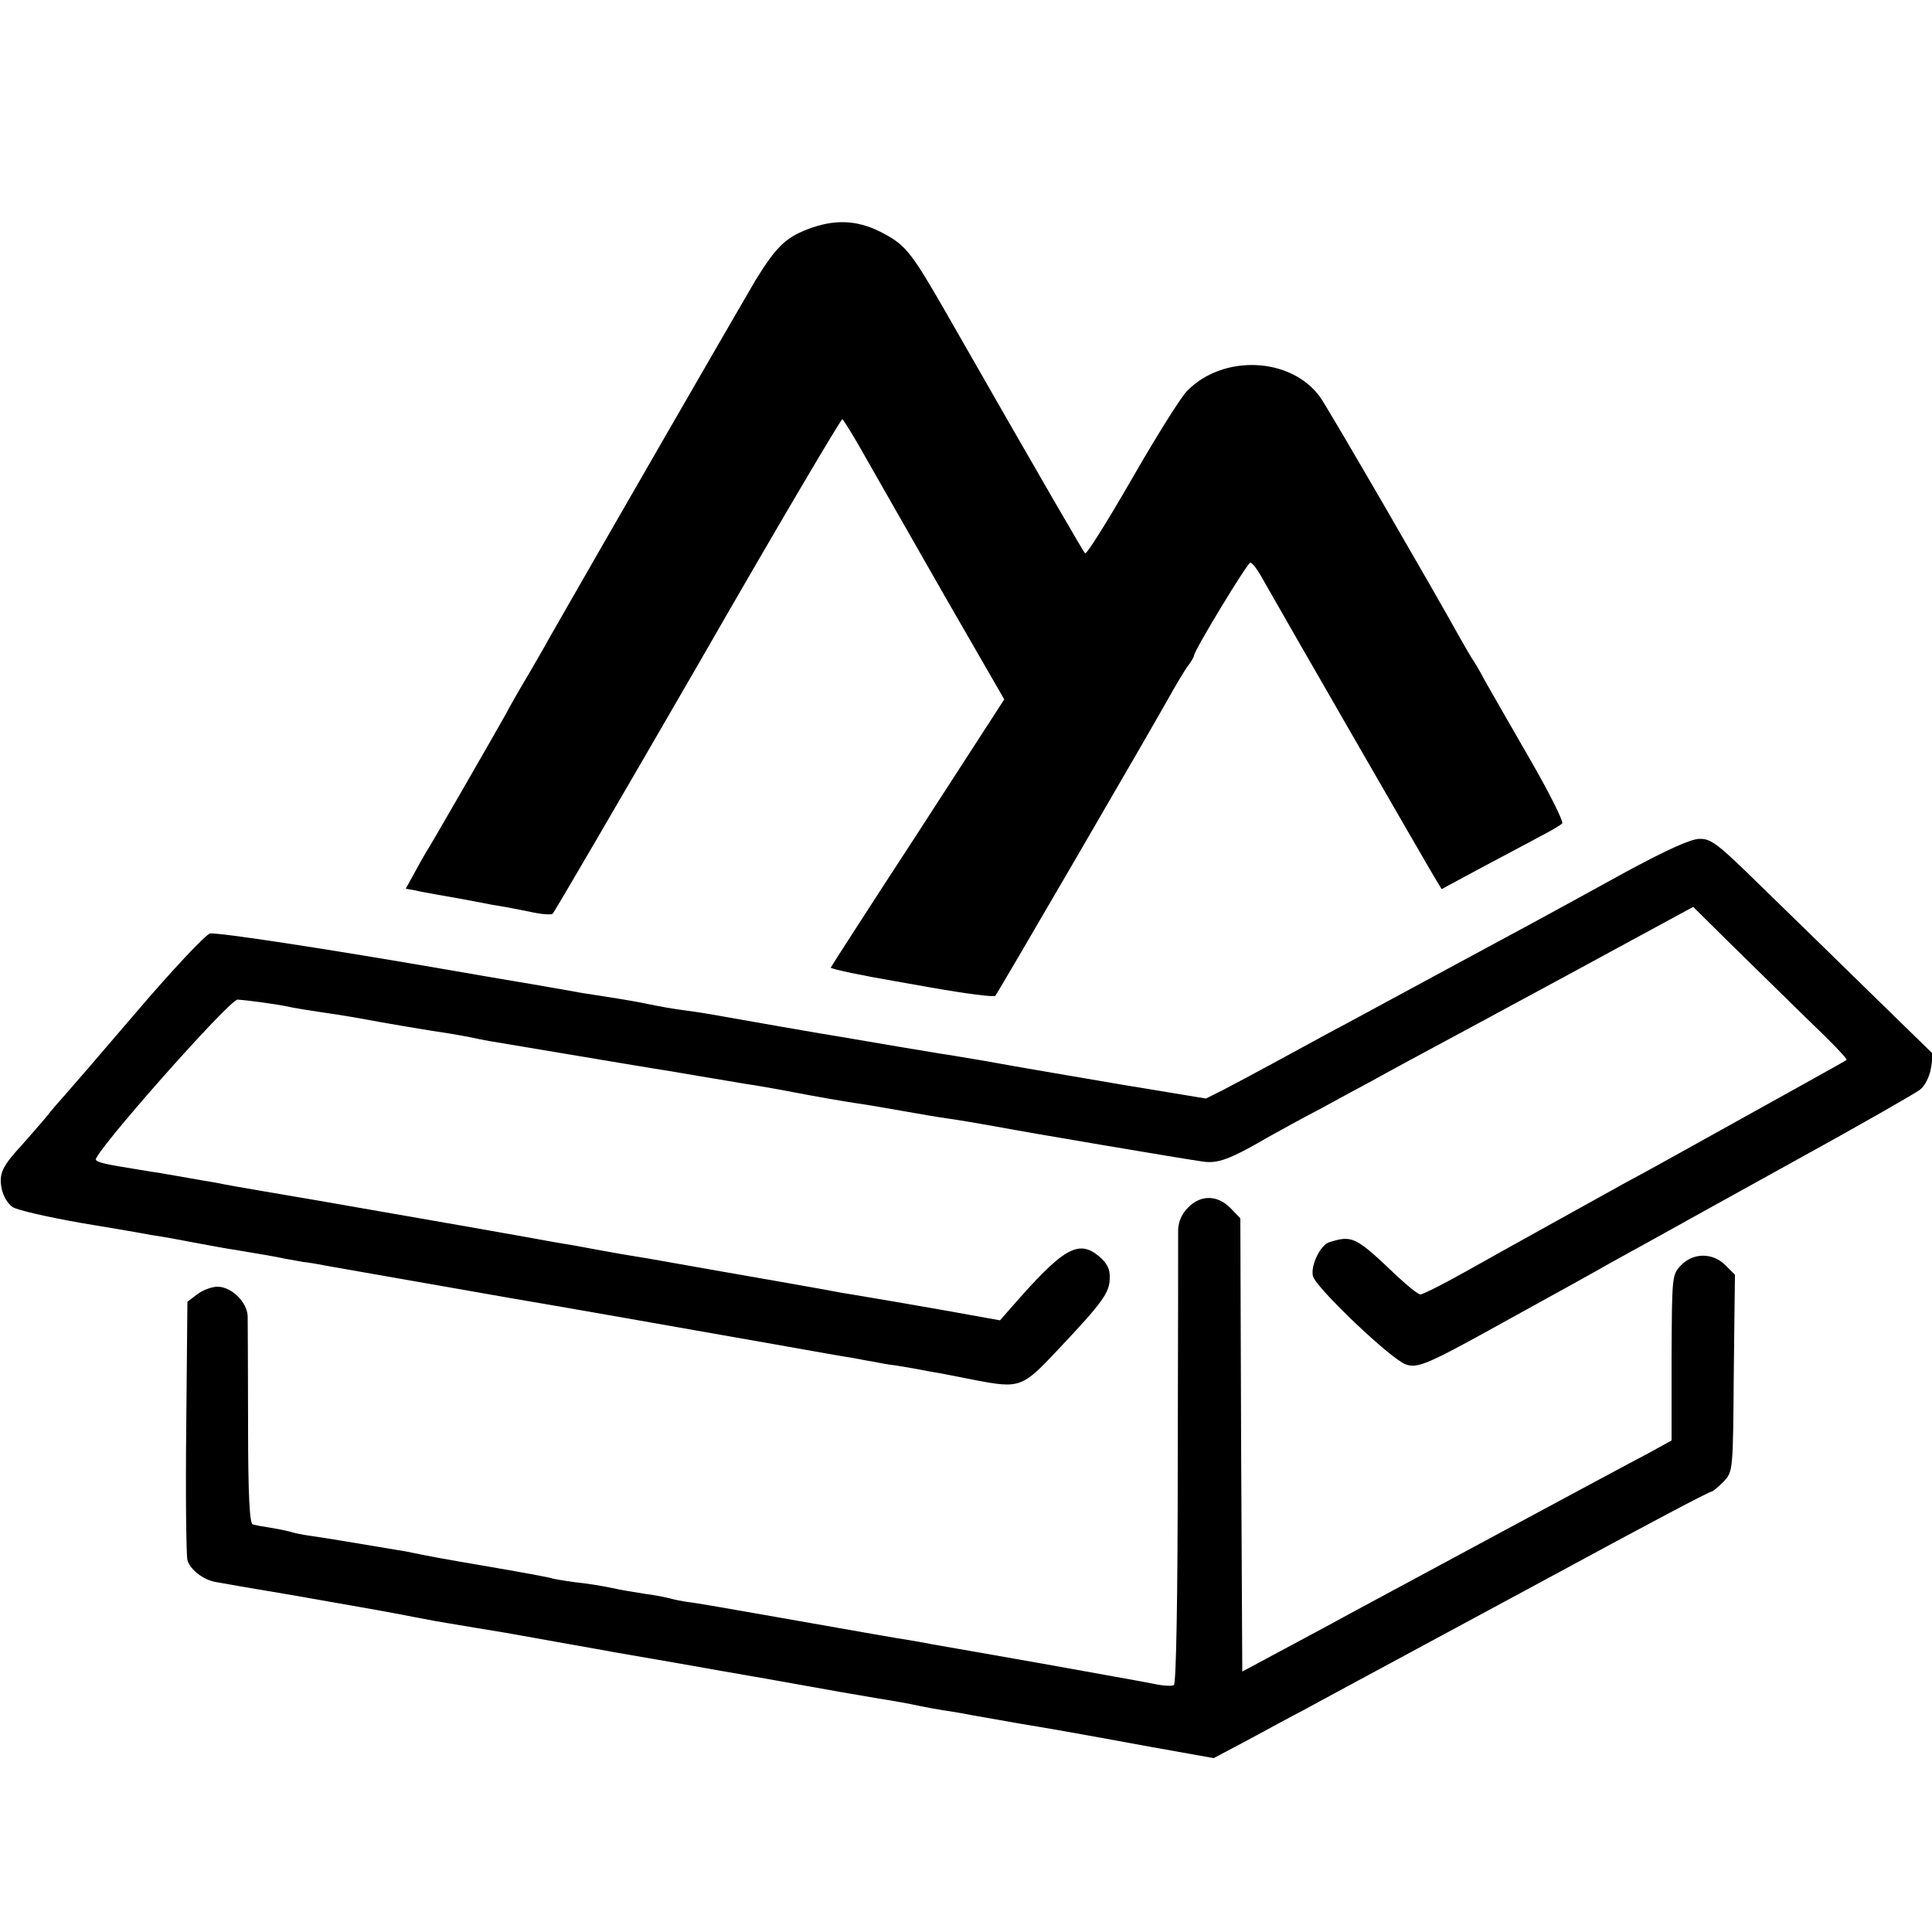 <?xml version="1.0" standalone="no"?>
<!DOCTYPE svg PUBLIC "-//W3C//DTD SVG 20010904//EN"
 "http://www.w3.org/TR/2001/REC-SVG-20010904/DTD/svg10.dtd">
<svg version="1.0" xmlns="http://www.w3.org/2000/svg"
 width="500pt" height="500pt" viewBox="0 0 500 500"
 preserveAspectRatio="xMidYMid meet">
<g transform="translate(0,500) scale(0.1,-0.1)"
fill="#000000" stroke="none">
<path d="M2102 4411 c-66 -23 -91 -46 -146 -135 -32 -54 -402 -695 -536 -930
-9 -17 -33 -58 -52 -91 -20 -33 -47 -80 -60 -105 -31 -55 -194 -339 -208 -360
-5 -8 -18 -32 -29 -52 l-21 -38 23 -4 c12 -3 40 -8 62 -12 41 -7 46 -8 105
-19 19 -4 46 -9 60 -11 14 -2 47 -9 73 -14 27 -6 52 -8 57 -5 4 3 173 293 376
644 202 352 371 638 374 636 4 -3 32 -48 62 -102 31 -54 123 -216 206 -361
l151 -262 -224 -346 c-124 -190 -225 -347 -225 -348 0 -4 88 -22 165 -35 33
-6 74 -13 90 -16 97 -17 167 -26 171 -22 5 5 402 687 452 777 14 25 33 57 43
72 11 14 19 28 19 31 0 13 139 242 146 241 5 -1 17 -16 27 -34 38 -68 440
-766 454 -788 l14 -23 102 55 c56 30 125 66 152 81 28 14 54 30 58 34 4 4 -33
79 -84 167 -50 87 -103 179 -117 204 -13 25 -28 50 -32 55 -4 6 -18 30 -32 55
-71 128 -344 599 -362 623 -75 103 -251 111 -344 15 -16 -16 -80 -118 -143
-228 -63 -109 -117 -196 -121 -192 -5 6 -94 158 -362 627 -85 148 -102 170
-156 199 -63 35 -121 40 -188 17z"/>
<path d="M4205 2742 c-209 -115 -274 -150 -495 -269 -102 -55 -221 -120 -265
-143 -44 -24 -116 -63 -160 -87 -44 -24 -99 -53 -122 -65 l-42 -21 -218 36
c-233 40 -236 40 -358 62 -44 7 -93 16 -110 18 -26 4 -186 31 -255 43 -14 2
-90 15 -170 29 -80 14 -154 27 -165 29 -11 2 -40 7 -65 10 -43 6 -62 9 -120
21 -31 6 -86 15 -120 20 -14 2 -41 6 -60 10 -19 3 -84 15 -145 25 -60 10 -123
21 -140 24 -357 62 -635 104 -652 100 -11 -3 -97 -94 -189 -202 -93 -109 -177
-206 -187 -217 -10 -11 -33 -37 -50 -59 -18 -21 -45 -52 -61 -70 -50 -54 -59
-73 -52 -111 4 -20 16 -41 29 -49 12 -8 92 -26 177 -41 85 -14 166 -28 180
-31 14 -2 39 -6 55 -9 17 -3 53 -10 80 -15 28 -5 64 -12 80 -14 83 -14 102
-17 130 -23 17 -3 39 -7 50 -9 11 -1 36 -5 55 -9 75 -13 381 -67 490 -86 125
-21 419 -73 680 -119 91 -16 179 -32 195 -34 17 -3 41 -8 55 -10 14 -3 41 -8
60 -10 19 -3 47 -8 63 -11 15 -3 37 -7 50 -9 12 -2 51 -10 87 -17 120 -23 125
-21 218 78 116 123 133 147 134 184 1 24 -6 39 -27 57 -54 46 -94 22 -228
-132 l-29 -33 -156 28 c-86 15 -173 30 -192 33 -19 3 -46 8 -60 10 -24 5 -280
50 -350 62 -40 7 -68 12 -107 19 -16 3 -68 12 -118 20 -49 9 -101 18 -115 21
-14 2 -40 7 -59 10 -18 3 -43 8 -55 10 -33 6 -276 49 -536 94 -129 22 -246 42
-260 45 -14 3 -36 7 -50 9 -35 6 -114 20 -120 21 -3 0 -26 4 -51 8 -87 14
-104 18 -111 25 -11 12 347 417 367 415 30 -2 99 -12 120 -16 20 -5 65 -12
139 -23 21 -3 48 -8 60 -10 58 -11 170 -30 231 -39 22 -4 47 -8 55 -10 8 -2
29 -6 45 -9 17 -3 113 -19 215 -36 102 -17 196 -33 210 -35 14 -2 68 -11 120
-20 52 -9 109 -18 125 -21 17 -2 54 -9 83 -14 115 -22 159 -29 197 -35 22 -3
76 -12 120 -20 44 -8 98 -17 120 -20 22 -3 76 -12 120 -20 90 -17 481 -83 537
-91 39 -6 70 5 168 62 30 17 94 52 142 77 47 26 101 55 120 65 18 10 67 37
108 59 41 22 223 120 404 218 l328 178 97 -96 c53 -52 143 -140 200 -196 58
-55 103 -102 100 -104 -3 -3 -139 -78 -434 -242 -27 -15 -88 -49 -135 -74 -99
-55 -271 -150 -419 -233 -57 -32 -109 -58 -115 -58 -6 0 -33 22 -61 48 -107
102 -115 106 -175 87 -23 -7 -49 -61 -42 -88 8 -30 201 -214 240 -228 31 -11
55 -1 262 114 113 62 232 128 265 147 33 18 85 47 116 64 30 17 193 107 361
200 169 93 316 177 327 186 12 9 24 32 28 54 l6 38 -164 160 c-90 88 -219 214
-286 279 -107 105 -125 119 -155 118 -22 0 -86 -29 -193 -87z"/>
<path d="M3075 1875 c-16 -15 -25 -36 -26 -57 0 -18 0 -289 -1 -603 0 -345 -4
-572 -10 -576 -5 -3 -28 -2 -51 3 -23 5 -154 28 -292 53 -137 24 -266 47 -285
50 -19 4 -44 8 -55 10 -28 4 -106 18 -345 60 -113 20 -216 38 -230 39 -14 2
-34 6 -45 9 -11 3 -40 9 -65 12 -25 4 -63 10 -85 15 -22 5 -65 12 -95 15 -30
4 -58 9 -61 10 -3 2 -73 15 -155 29 -140 24 -162 28 -224 41 -14 2 -41 7 -60
10 -19 3 -60 10 -90 15 -30 5 -73 12 -95 15 -22 3 -46 8 -54 11 -8 2 -30 7
-50 10 -20 3 -41 7 -47 9 -8 2 -12 77 -12 257 0 139 -1 266 -1 281 -1 37 -42
77 -78 77 -15 0 -39 -9 -53 -20 l-25 -19 -3 -323 c-2 -178 0 -333 3 -345 6
-24 40 -51 72 -57 10 -2 102 -18 204 -35 101 -18 218 -38 259 -46 41 -8 89
-17 105 -20 64 -11 161 -27 180 -30 11 -2 74 -13 140 -25 66 -12 131 -23 145
-26 76 -13 249 -43 275 -48 17 -3 68 -12 115 -20 149 -27 264 -47 295 -52 45
-7 77 -13 105 -19 14 -3 41 -8 60 -11 19 -3 46 -7 60 -10 14 -3 75 -13 135
-24 61 -10 124 -21 140 -24 17 -3 106 -19 198 -36 l168 -30 87 46 c48 26 114
62 147 79 49 27 330 178 630 340 269 146 419 225 425 225 3 0 17 12 31 26 24
26 24 26 26 280 l3 255 -25 25 c-33 33 -84 32 -115 -1 -23 -24 -23 -28 -24
-239 l0 -214 -60 -33 c-73 -38 -655 -352 -776 -417 -47 -26 -128 -69 -180 -97
l-95 -51 -3 587 -2 586 -26 27 c-34 34 -77 34 -109 1z"/>
</g>
</svg>

